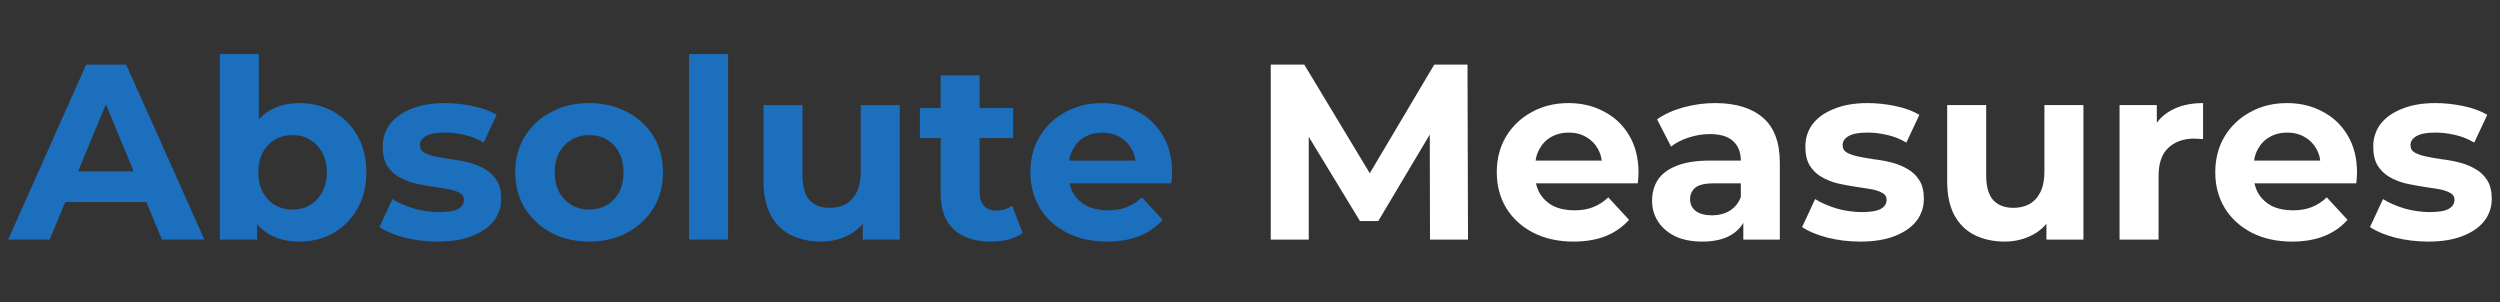 <svg width="240" height="29" viewBox="0 0 240 29" fill="none" xmlns="http://www.w3.org/2000/svg">
<rect x="0" y="0" width="240" height="29" fill="#333333" stroke="none"/>
<path d="M0.784 23L8.272 6.2H12.112L19.624 23H15.544L9.4 8.168H10.936L4.768 23H0.784ZM4.528 19.4L5.56 16.448H14.2L15.256 19.4H4.528ZM28.735 23.192C27.599 23.192 26.623 22.952 25.807 22.472C24.991 21.992 24.367 21.264 23.935 20.288C23.503 19.296 23.287 18.048 23.287 16.544C23.287 15.024 23.511 13.776 23.959 12.8C24.423 11.824 25.063 11.096 25.879 10.616C26.695 10.136 27.647 9.896 28.735 9.896C29.951 9.896 31.039 10.168 31.999 10.712C32.975 11.256 33.743 12.024 34.303 13.016C34.879 14.008 35.167 15.184 35.167 16.544C35.167 17.888 34.879 19.056 34.303 20.048C33.743 21.04 32.975 21.816 31.999 22.376C31.039 22.92 29.951 23.192 28.735 23.192ZM21.103 23V5.192H24.847V12.704L24.607 16.52L24.679 20.36V23H21.103ZM28.087 20.12C28.711 20.12 29.263 19.976 29.743 19.688C30.239 19.4 30.631 18.992 30.919 18.464C31.223 17.92 31.375 17.28 31.375 16.544C31.375 15.792 31.223 15.152 30.919 14.624C30.631 14.096 30.239 13.688 29.743 13.4C29.263 13.112 28.711 12.968 28.087 12.968C27.463 12.968 26.903 13.112 26.407 13.4C25.911 13.688 25.519 14.096 25.231 14.624C24.943 15.152 24.799 15.792 24.799 16.544C24.799 17.28 24.943 17.92 25.231 18.464C25.519 18.992 25.911 19.4 26.407 19.688C26.903 19.976 27.463 20.12 28.087 20.12ZM42.017 23.192C40.913 23.192 39.849 23.064 38.825 22.808C37.817 22.536 37.017 22.2 36.425 21.8L37.673 19.112C38.265 19.48 38.961 19.784 39.761 20.024C40.577 20.248 41.377 20.36 42.161 20.36C43.025 20.36 43.633 20.256 43.985 20.048C44.353 19.84 44.537 19.552 44.537 19.184C44.537 18.88 44.393 18.656 44.105 18.512C43.833 18.352 43.465 18.232 43.001 18.152C42.537 18.072 42.025 17.992 41.465 17.912C40.921 17.832 40.369 17.728 39.809 17.6C39.249 17.456 38.737 17.248 38.273 16.976C37.809 16.704 37.433 16.336 37.145 15.872C36.873 15.408 36.737 14.808 36.737 14.072C36.737 13.256 36.969 12.536 37.433 11.912C37.913 11.288 38.601 10.8 39.497 10.448C40.393 10.08 41.465 9.896 42.713 9.896C43.593 9.896 44.489 9.992 45.401 10.184C46.313 10.376 47.073 10.656 47.681 11.024L46.433 13.688C45.809 13.32 45.177 13.072 44.537 12.944C43.913 12.8 43.305 12.728 42.713 12.728C41.881 12.728 41.273 12.84 40.889 13.064C40.505 13.288 40.313 13.576 40.313 13.928C40.313 14.248 40.449 14.488 40.721 14.648C41.009 14.808 41.385 14.936 41.849 15.032C42.313 15.128 42.817 15.216 43.361 15.296C43.921 15.36 44.481 15.464 45.041 15.608C45.601 15.752 46.105 15.96 46.553 16.232C47.017 16.488 47.393 16.848 47.681 17.312C47.969 17.76 48.113 18.352 48.113 19.088C48.113 19.888 47.873 20.6 47.393 21.224C46.913 21.832 46.217 22.312 45.305 22.664C44.409 23.016 43.313 23.192 42.017 23.192ZM56.567 23.192C55.191 23.192 53.967 22.904 52.895 22.328C51.839 21.752 50.999 20.968 50.375 19.976C49.767 18.968 49.463 17.824 49.463 16.544C49.463 15.248 49.767 14.104 50.375 13.112C50.999 12.104 51.839 11.32 52.895 10.76C53.967 10.184 55.191 9.896 56.567 9.896C57.927 9.896 59.143 10.184 60.215 10.76C61.287 11.32 62.127 12.096 62.735 13.088C63.343 14.08 63.647 15.232 63.647 16.544C63.647 17.824 63.343 18.968 62.735 19.976C62.127 20.968 61.287 21.752 60.215 22.328C59.143 22.904 57.927 23.192 56.567 23.192ZM56.567 20.12C57.191 20.12 57.751 19.976 58.247 19.688C58.743 19.4 59.135 18.992 59.423 18.464C59.711 17.92 59.855 17.28 59.855 16.544C59.855 15.792 59.711 15.152 59.423 14.624C59.135 14.096 58.743 13.688 58.247 13.4C57.751 13.112 57.191 12.968 56.567 12.968C55.943 12.968 55.383 13.112 54.887 13.4C54.391 13.688 53.991 14.096 53.687 14.624C53.399 15.152 53.255 15.792 53.255 16.544C53.255 17.28 53.399 17.92 53.687 18.464C53.991 18.992 54.391 19.4 54.887 19.688C55.383 19.976 55.943 20.12 56.567 20.12ZM66.15 23V5.192H69.894V23H66.15ZM78.817 23.192C77.745 23.192 76.785 22.984 75.937 22.568C75.105 22.152 74.457 21.52 73.993 20.672C73.529 19.808 73.297 18.712 73.297 17.384V10.088H77.041V16.832C77.041 17.904 77.265 18.696 77.713 19.208C78.177 19.704 78.825 19.952 79.657 19.952C80.233 19.952 80.745 19.832 81.193 19.592C81.641 19.336 81.993 18.952 82.249 18.44C82.505 17.912 82.633 17.256 82.633 16.472V10.088H86.377V23H82.825V19.448L83.473 20.48C83.041 21.376 82.401 22.056 81.553 22.52C80.721 22.968 79.809 23.192 78.817 23.192ZM95.125 23.192C93.605 23.192 92.421 22.808 91.573 22.04C90.725 21.256 90.301 20.096 90.301 18.56V7.232H94.045V18.512C94.045 19.056 94.189 19.48 94.477 19.784C94.765 20.072 95.157 20.216 95.653 20.216C96.245 20.216 96.749 20.056 97.165 19.736L98.173 22.376C97.789 22.648 97.325 22.856 96.781 23C96.253 23.128 95.701 23.192 95.125 23.192ZM88.309 13.256V10.376H97.261V13.256H88.309ZM106.284 23.192C104.812 23.192 103.516 22.904 102.396 22.328C101.292 21.752 100.436 20.968 99.828 19.976C99.22 18.968 98.916 17.824 98.916 16.544C98.916 15.248 99.212 14.104 99.804 13.112C100.412 12.104 101.236 11.32 102.276 10.76C103.316 10.184 104.492 9.896 105.804 9.896C107.068 9.896 108.204 10.168 109.212 10.712C110.236 11.24 111.044 12.008 111.636 13.016C112.228 14.008 112.524 15.2 112.524 16.592C112.524 16.736 112.516 16.904 112.5 17.096C112.484 17.272 112.468 17.44 112.452 17.6H101.964V15.416H110.484L109.044 16.064C109.044 15.392 108.908 14.808 108.636 14.312C108.364 13.816 107.988 13.432 107.508 13.16C107.028 12.872 106.468 12.728 105.828 12.728C105.188 12.728 104.62 12.872 104.124 13.16C103.644 13.432 103.268 13.824 102.996 14.336C102.724 14.832 102.588 15.424 102.588 16.112V16.688C102.588 17.392 102.74 18.016 103.044 18.56C103.364 19.088 103.804 19.496 104.364 19.784C104.94 20.056 105.612 20.192 106.38 20.192C107.068 20.192 107.668 20.088 108.18 19.88C108.708 19.672 109.188 19.36 109.62 18.944L111.612 21.104C111.02 21.776 110.276 22.296 109.38 22.664C108.484 23.016 107.452 23.192 106.284 23.192Z" fill="#1B6FBC"/>
<path d="M121.992 23V6.2H125.208L132.36 18.056H130.656L137.688 6.2H140.88L140.928 23H137.28L137.256 11.792H137.928L132.312 21.224H130.56L124.824 11.792H125.64V23H121.992ZM151.058 23.192C149.586 23.192 148.29 22.904 147.17 22.328C146.066 21.752 145.21 20.968 144.602 19.976C143.994 18.968 143.69 17.824 143.69 16.544C143.69 15.248 143.986 14.104 144.578 13.112C145.186 12.104 146.01 11.32 147.05 10.76C148.09 10.184 149.266 9.896 150.578 9.896C151.842 9.896 152.978 10.168 153.986 10.712C155.01 11.24 155.818 12.008 156.41 13.016C157.002 14.008 157.298 15.2 157.298 16.592C157.298 16.736 157.29 16.904 157.274 17.096C157.258 17.272 157.242 17.44 157.226 17.6H146.738V15.416H155.258L153.818 16.064C153.818 15.392 153.682 14.808 153.41 14.312C153.138 13.816 152.762 13.432 152.282 13.16C151.802 12.872 151.242 12.728 150.602 12.728C149.962 12.728 149.394 12.872 148.898 13.16C148.418 13.432 148.042 13.824 147.77 14.336C147.498 14.832 147.362 15.424 147.362 16.112V16.688C147.362 17.392 147.514 18.016 147.818 18.56C148.138 19.088 148.578 19.496 149.138 19.784C149.714 20.056 150.386 20.192 151.154 20.192C151.842 20.192 152.442 20.088 152.954 19.88C153.482 19.672 153.962 19.36 154.394 18.944L156.386 21.104C155.794 21.776 155.05 22.296 154.154 22.664C153.258 23.016 152.226 23.192 151.058 23.192ZM167.359 23V20.48L167.119 19.928V15.416C167.119 14.616 166.871 13.992 166.375 13.544C165.895 13.096 165.151 12.872 164.143 12.872C163.455 12.872 162.775 12.984 162.103 13.208C161.447 13.416 160.887 13.704 160.423 14.072L159.079 11.456C159.783 10.96 160.631 10.576 161.623 10.304C162.615 10.032 163.623 9.896 164.647 9.896C166.615 9.896 168.143 10.36 169.231 11.288C170.319 12.216 170.863 13.664 170.863 15.632V23H167.359ZM163.423 23.192C162.415 23.192 161.551 23.024 160.831 22.688C160.111 22.336 159.559 21.864 159.175 21.272C158.791 20.68 158.599 20.016 158.599 19.28C158.599 18.512 158.783 17.84 159.151 17.264C159.535 16.688 160.135 16.24 160.951 15.92C161.767 15.584 162.831 15.416 164.143 15.416H167.575V17.6H164.551C163.671 17.6 163.063 17.744 162.727 18.032C162.407 18.32 162.247 18.68 162.247 19.112C162.247 19.592 162.431 19.976 162.799 20.264C163.183 20.536 163.703 20.672 164.359 20.672C164.983 20.672 165.543 20.528 166.039 20.24C166.535 19.936 166.895 19.496 167.119 18.92L167.695 20.648C167.423 21.48 166.927 22.112 166.207 22.544C165.487 22.976 164.559 23.192 163.423 23.192ZM178.595 23.192C177.491 23.192 176.427 23.064 175.403 22.808C174.395 22.536 173.595 22.2 173.003 21.8L174.251 19.112C174.843 19.48 175.539 19.784 176.339 20.024C177.155 20.248 177.955 20.36 178.739 20.36C179.603 20.36 180.211 20.256 180.563 20.048C180.931 19.84 181.115 19.552 181.115 19.184C181.115 18.88 180.971 18.656 180.683 18.512C180.411 18.352 180.043 18.232 179.579 18.152C179.115 18.072 178.603 17.992 178.043 17.912C177.499 17.832 176.947 17.728 176.387 17.6C175.827 17.456 175.315 17.248 174.851 16.976C174.387 16.704 174.011 16.336 173.723 15.872C173.451 15.408 173.315 14.808 173.315 14.072C173.315 13.256 173.547 12.536 174.011 11.912C174.491 11.288 175.179 10.8 176.075 10.448C176.971 10.08 178.043 9.896 179.291 9.896C180.171 9.896 181.067 9.992 181.979 10.184C182.891 10.376 183.651 10.656 184.259 11.024L183.011 13.688C182.387 13.32 181.755 13.072 181.115 12.944C180.491 12.8 179.883 12.728 179.291 12.728C178.459 12.728 177.851 12.84 177.467 13.064C177.083 13.288 176.891 13.576 176.891 13.928C176.891 14.248 177.027 14.488 177.299 14.648C177.587 14.808 177.963 14.936 178.427 15.032C178.891 15.128 179.395 15.216 179.939 15.296C180.499 15.36 181.059 15.464 181.619 15.608C182.179 15.752 182.683 15.96 183.131 16.232C183.595 16.488 183.971 16.848 184.259 17.312C184.547 17.76 184.691 18.352 184.691 19.088C184.691 19.888 184.451 20.6 183.971 21.224C183.491 21.832 182.795 22.312 181.883 22.664C180.987 23.016 179.891 23.192 178.595 23.192ZM192.449 23.192C191.377 23.192 190.417 22.984 189.569 22.568C188.737 22.152 188.089 21.52 187.625 20.672C187.161 19.808 186.929 18.712 186.929 17.384V10.088H190.673V16.832C190.673 17.904 190.897 18.696 191.345 19.208C191.809 19.704 192.457 19.952 193.289 19.952C193.865 19.952 194.377 19.832 194.825 19.592C195.273 19.336 195.625 18.952 195.881 18.44C196.137 17.912 196.265 17.256 196.265 16.472V10.088H200.009V23H196.457V19.448L197.105 20.48C196.673 21.376 196.033 22.056 195.185 22.52C194.353 22.968 193.441 23.192 192.449 23.192ZM203.478 23V10.088H207.054V13.736L206.55 12.68C206.934 11.768 207.55 11.08 208.398 10.616C209.246 10.136 210.278 9.896 211.494 9.896V13.352C211.334 13.336 211.19 13.328 211.062 13.328C210.934 13.312 210.798 13.304 210.654 13.304C209.63 13.304 208.798 13.6 208.158 14.192C207.534 14.768 207.222 15.672 207.222 16.904V23H203.478ZM220.034 23.192C218.562 23.192 217.266 22.904 216.146 22.328C215.042 21.752 214.186 20.968 213.578 19.976C212.97 18.968 212.666 17.824 212.666 16.544C212.666 15.248 212.962 14.104 213.554 13.112C214.162 12.104 214.986 11.32 216.026 10.76C217.066 10.184 218.242 9.896 219.554 9.896C220.818 9.896 221.954 10.168 222.962 10.712C223.986 11.24 224.794 12.008 225.386 13.016C225.978 14.008 226.274 15.2 226.274 16.592C226.274 16.736 226.266 16.904 226.25 17.096C226.234 17.272 226.218 17.44 226.202 17.6H215.714V15.416H224.234L222.794 16.064C222.794 15.392 222.658 14.808 222.386 14.312C222.114 13.816 221.738 13.432 221.258 13.16C220.778 12.872 220.218 12.728 219.578 12.728C218.938 12.728 218.37 12.872 217.874 13.16C217.394 13.432 217.018 13.824 216.746 14.336C216.474 14.832 216.338 15.424 216.338 16.112V16.688C216.338 17.392 216.49 18.016 216.794 18.56C217.114 19.088 217.554 19.496 218.114 19.784C218.69 20.056 219.362 20.192 220.13 20.192C220.818 20.192 221.418 20.088 221.93 19.88C222.458 19.672 222.938 19.36 223.37 18.944L225.362 21.104C224.77 21.776 224.026 22.296 223.13 22.664C222.234 23.016 221.202 23.192 220.034 23.192ZM233.111 23.192C232.007 23.192 230.943 23.064 229.919 22.808C228.911 22.536 228.111 22.2 227.519 21.8L228.767 19.112C229.359 19.48 230.055 19.784 230.855 20.024C231.671 20.248 232.471 20.36 233.255 20.36C234.119 20.36 234.727 20.256 235.079 20.048C235.447 19.84 235.631 19.552 235.631 19.184C235.631 18.88 235.487 18.656 235.199 18.512C234.927 18.352 234.559 18.232 234.095 18.152C233.631 18.072 233.119 17.992 232.559 17.912C232.015 17.832 231.463 17.728 230.903 17.6C230.343 17.456 229.831 17.248 229.367 16.976C228.903 16.704 228.527 16.336 228.239 15.872C227.967 15.408 227.831 14.808 227.831 14.072C227.831 13.256 228.063 12.536 228.527 11.912C229.007 11.288 229.695 10.8 230.591 10.448C231.487 10.08 232.559 9.896 233.807 9.896C234.687 9.896 235.583 9.992 236.495 10.184C237.407 10.376 238.167 10.656 238.775 11.024L237.527 13.688C236.903 13.32 236.271 13.072 235.631 12.944C235.007 12.8 234.399 12.728 233.807 12.728C232.975 12.728 232.367 12.84 231.983 13.064C231.599 13.288 231.407 13.576 231.407 13.928C231.407 14.248 231.543 14.488 231.815 14.648C232.103 14.808 232.479 14.936 232.943 15.032C233.407 15.128 233.911 15.216 234.455 15.296C235.015 15.36 235.575 15.464 236.135 15.608C236.695 15.752 237.199 15.96 237.647 16.232C238.111 16.488 238.487 16.848 238.775 17.312C239.063 17.76 239.207 18.352 239.207 19.088C239.207 19.888 238.967 20.6 238.487 21.224C238.007 21.832 237.311 22.312 236.399 22.664C235.503 23.016 234.407 23.192 233.111 23.192Z" fill="white"/>
</svg>
